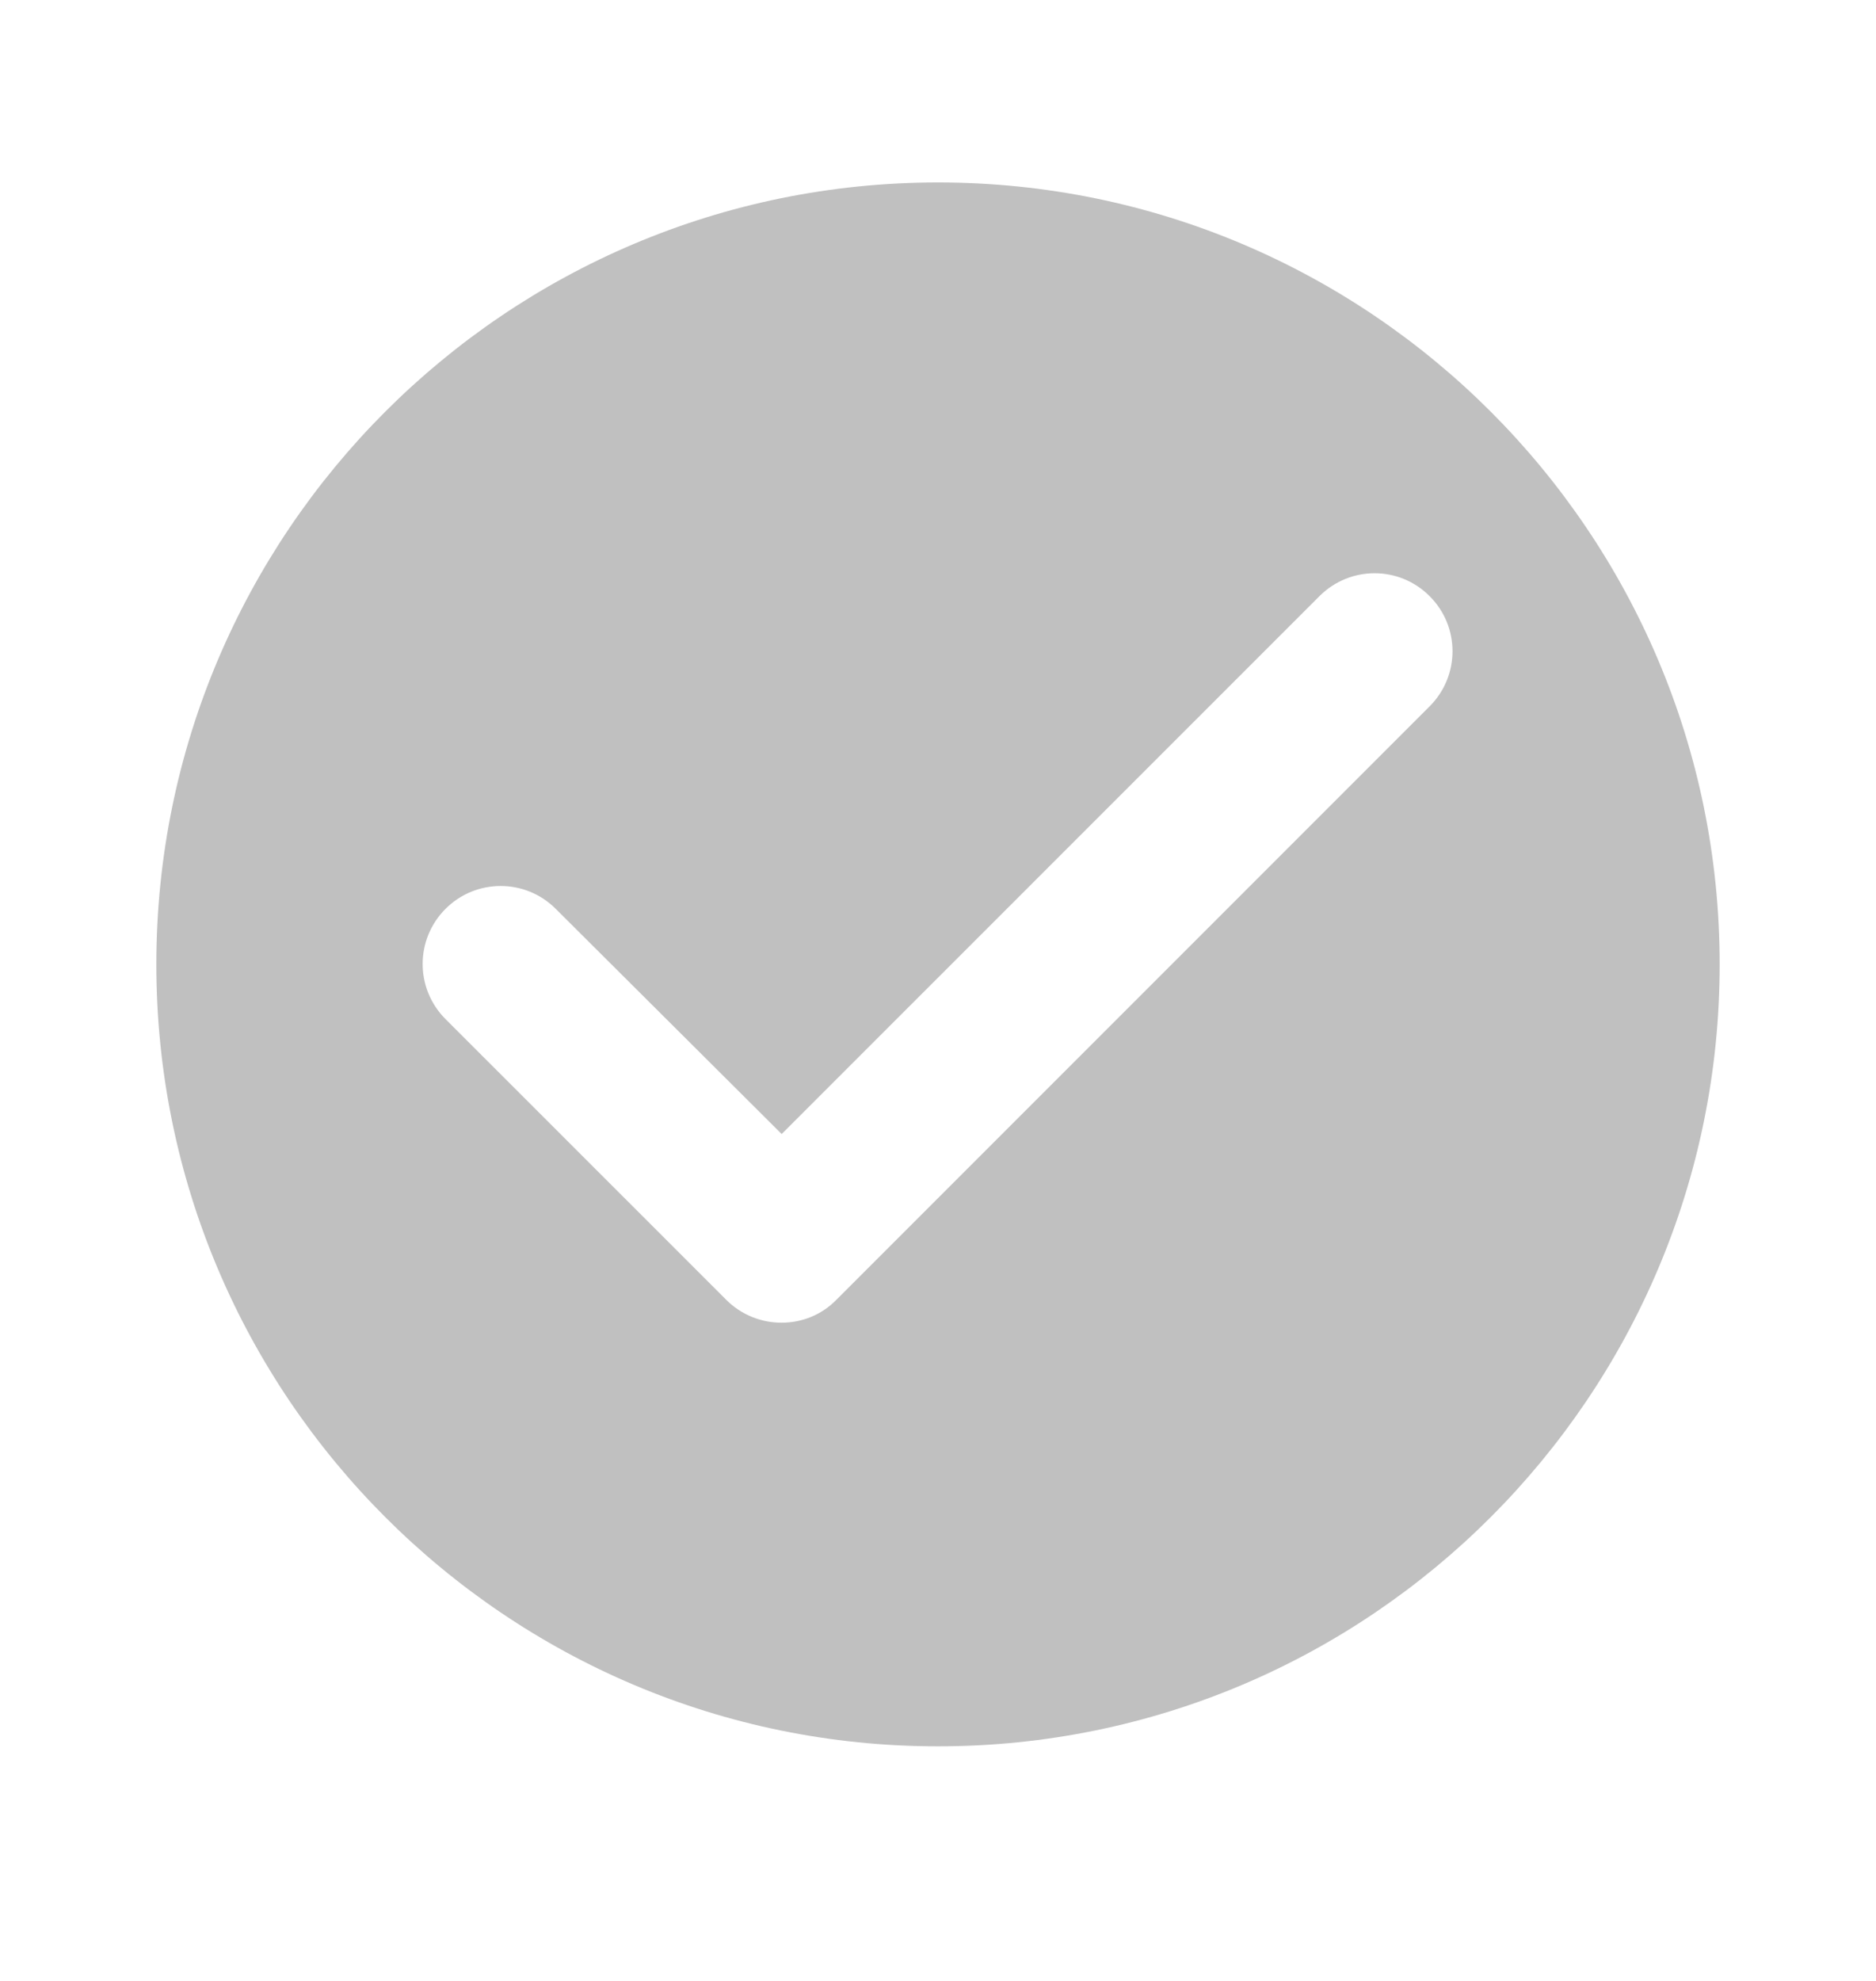 <svg width="18" height="19" viewBox="0 0 18 19" fill="none" xmlns="http://www.w3.org/2000/svg">
<g clip-path="url(#clip0_1_2433)">
<path d="M9 1.75C4.86 1.75 1.5 5.11 1.5 9.25C1.5 13.39 4.86 16.75 9 16.75C13.14 16.75 16.5 13.39 16.5 9.25C16.5 5.11 13.14 1.75 9 1.75ZM6.968 12.467L4.275 9.775C3.982 9.482 3.982 9.01 4.275 8.717C4.567 8.425 5.04 8.425 5.332 8.717L7.5 10.877L12.66 5.718C12.953 5.425 13.425 5.425 13.717 5.718C14.01 6.01 14.01 6.482 13.717 6.775L8.025 12.467C7.74 12.76 7.26 12.76 6.968 12.467Z" fill="#C0C0C0"/>
</g>
<defs>
<clipPath id="clip0_1_2433">
<rect width="18" height="18" fill="white" transform="translate(0 0.25)"/>
</clipPath>
</defs>
</svg>
